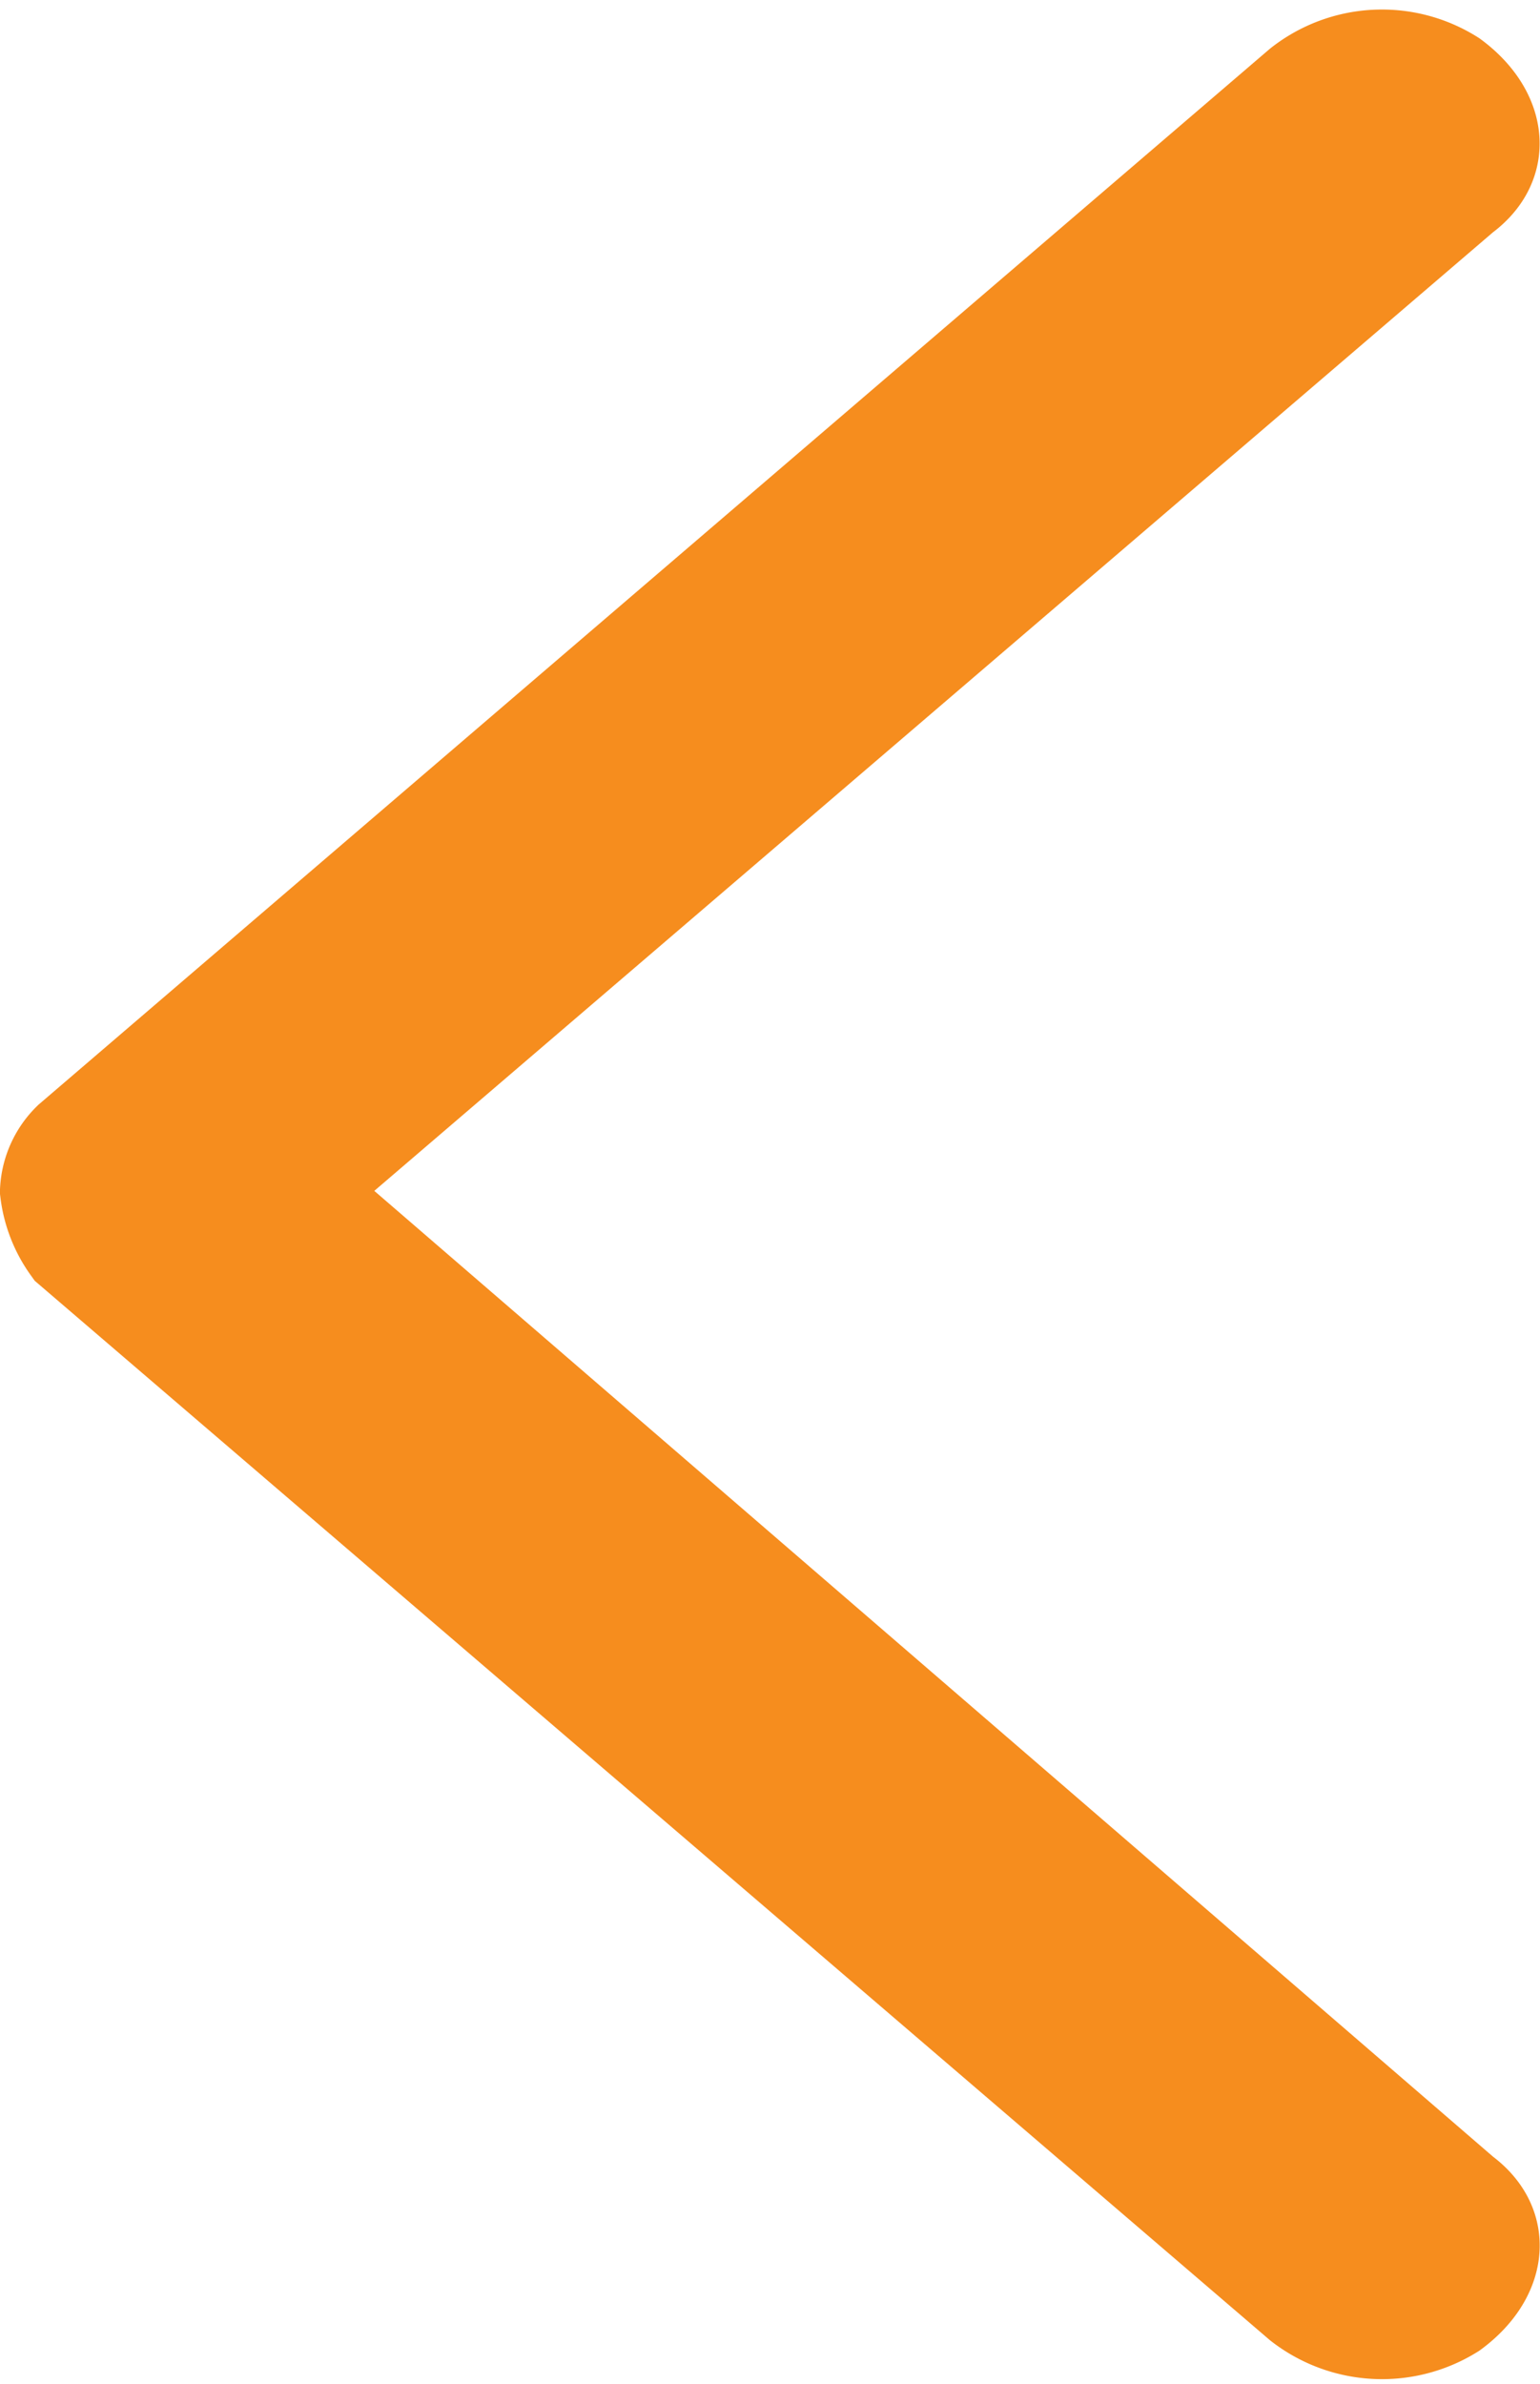 <svg xmlns="http://www.w3.org/2000/svg" width="6.984" height="10.807" viewBox="0 0 6.984 10.807">
  <g id="noun-down-arrow-3012911" transform="translate(0.25 0.293)">
    <path id="Path_2858" data-name="Path 2858" d="M5.138,0A.513.513,0,0,0,4.9.093L.121,5.668a.57.57,0,0,0-.034.65c.137.186.341.232.478.046l4.573-5.3,4.539,5.3c.137.186.341.139.478-.046a.565.565,0,0,0-.034-.65L5.343.093A.309.309,0,0,0,5.138,0Z" transform="translate(0 10.242) rotate(-90)" fill="#f68d1e" stroke="#f68d1e" stroke-width="0.5"/>
  </g>
</svg>
